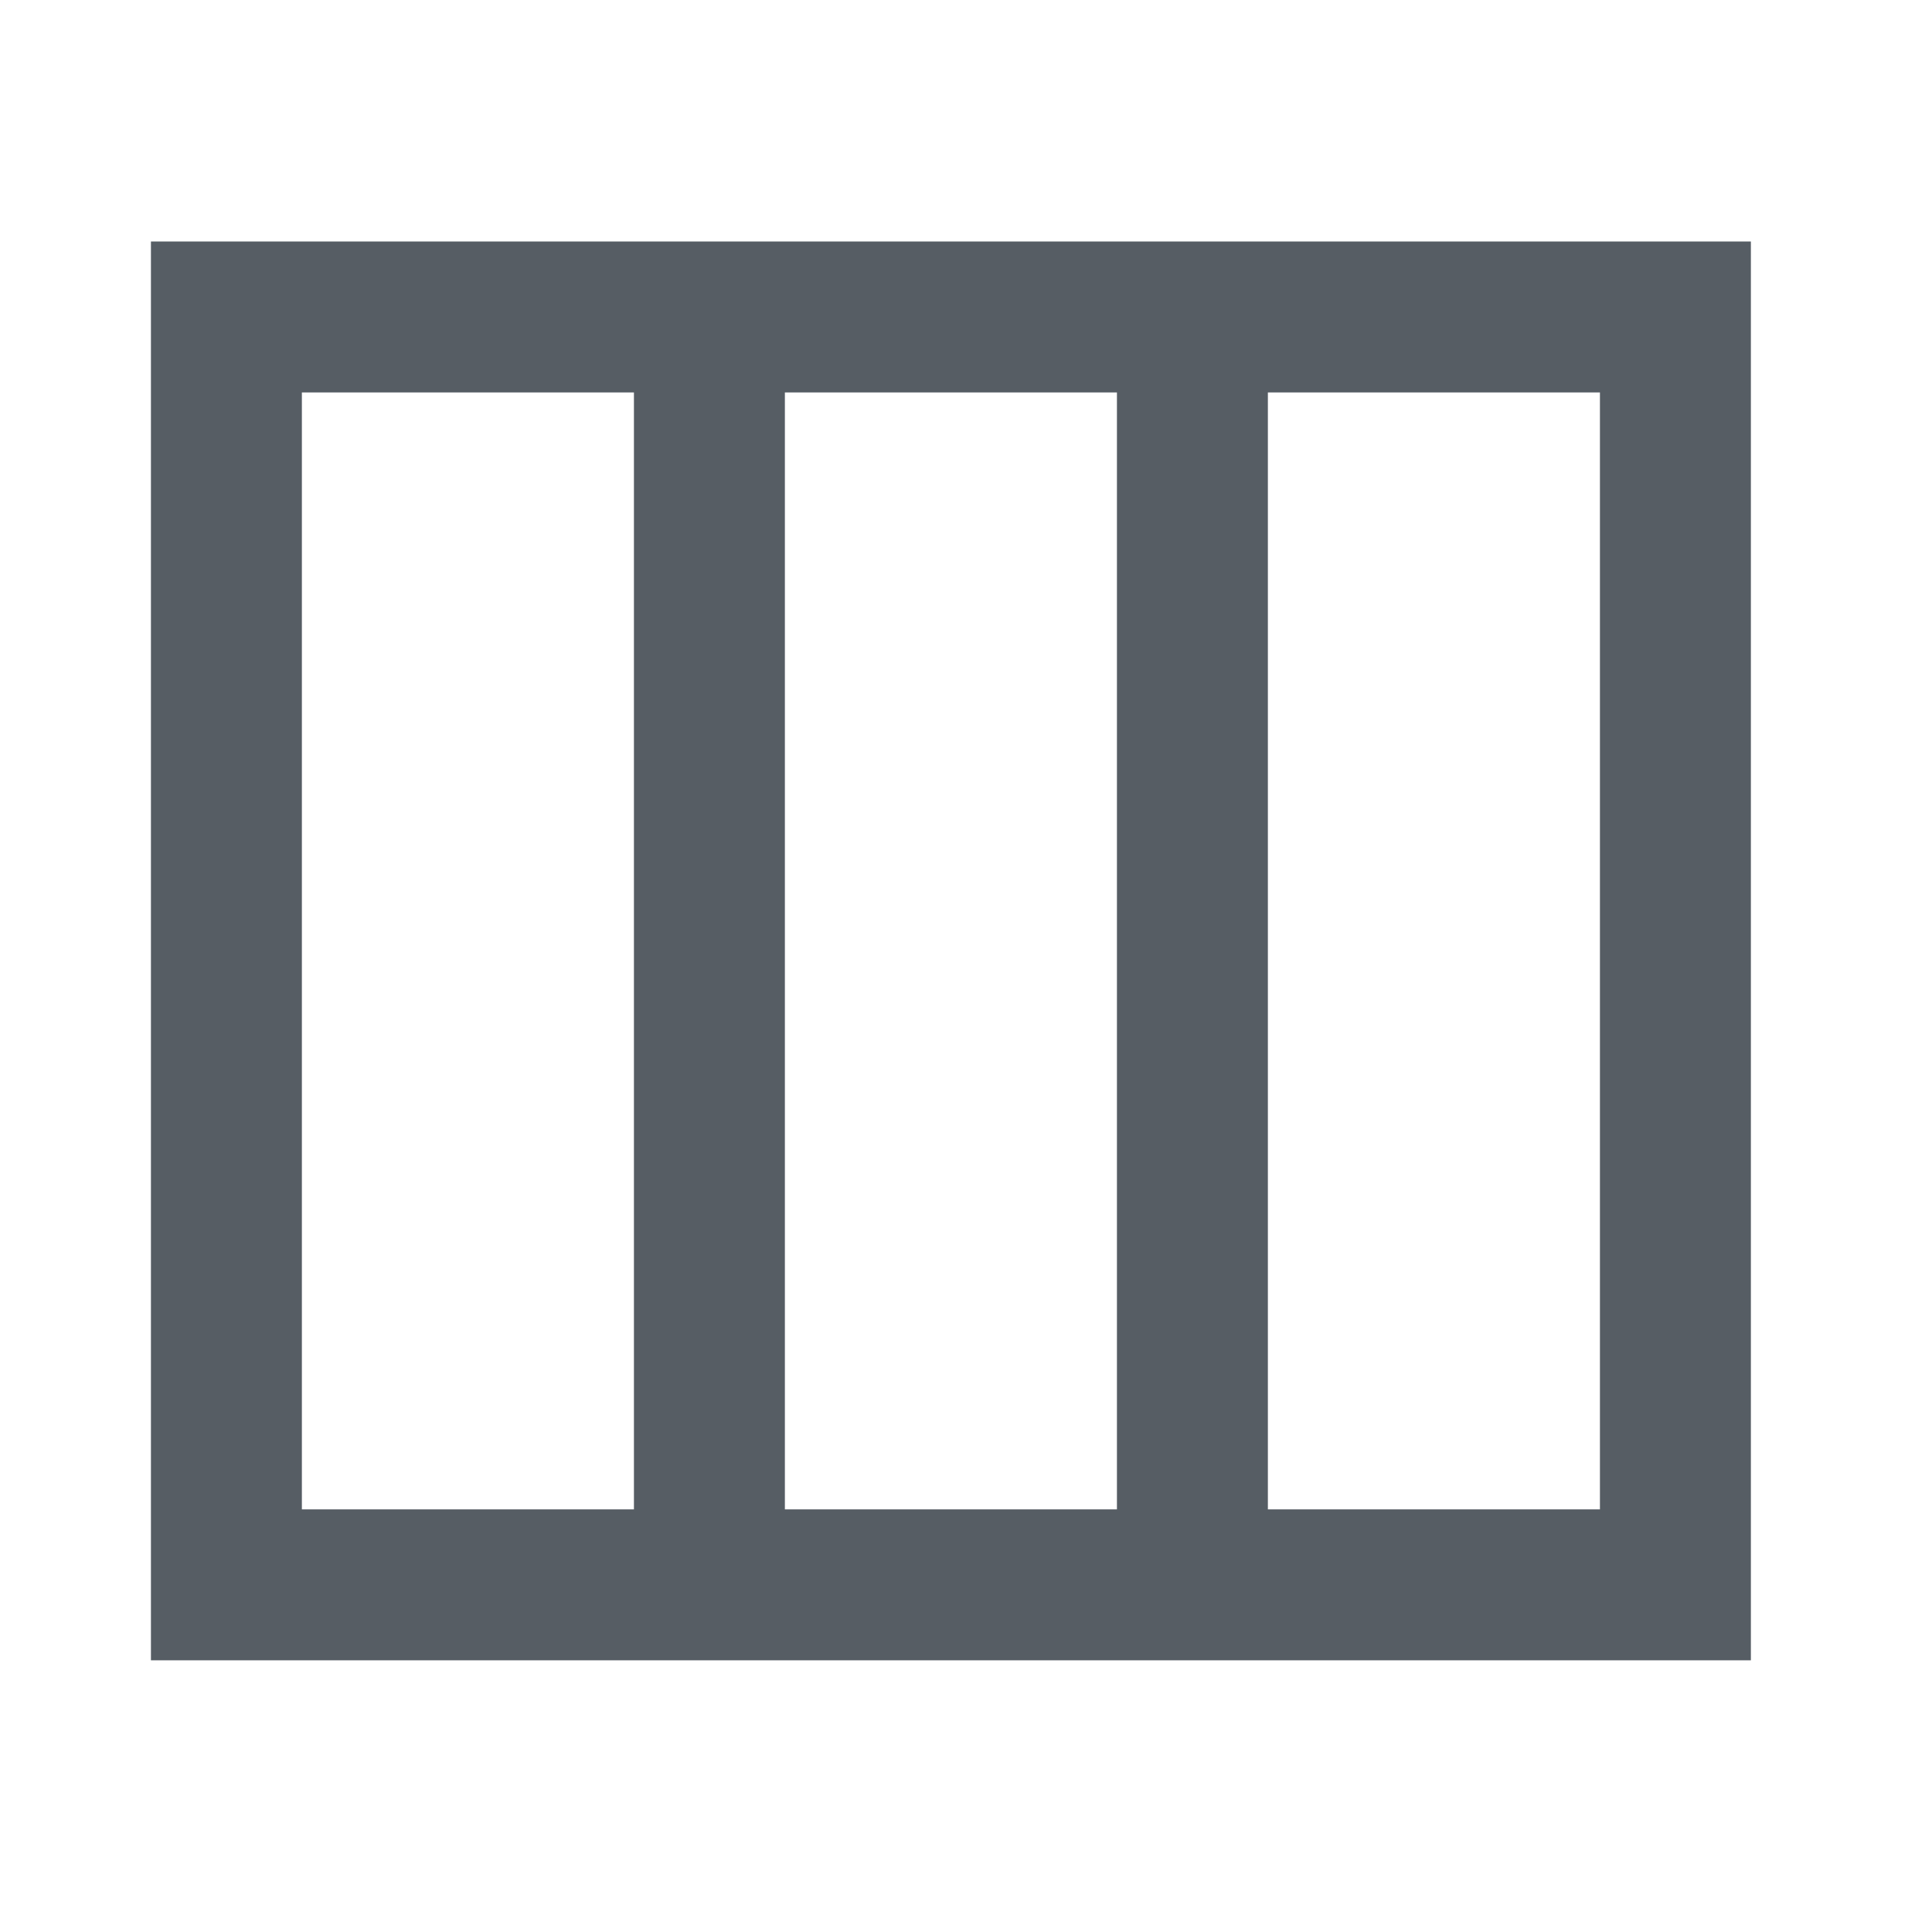 <?xml version="1.0" standalone="no"?><!DOCTYPE svg PUBLIC "-//W3C//DTD SVG 1.1//EN" "http://www.w3.org/Graphics/SVG/1.1/DTD/svg11.dtd"><svg t="1690954925173" class="icon" viewBox="0 0 1024 1024" version="1.1" xmlns="http://www.w3.org/2000/svg" p-id="3285" xmlns:xlink="http://www.w3.org/1999/xlink" width="200" height="200"><path d="M80 128v752h848V128H80z m256 672H160V208h176v592z m256 0H416V208h176v592z m256 0H672V208h176v592z" fill="#565D64" p-id="3286"></path></svg>
